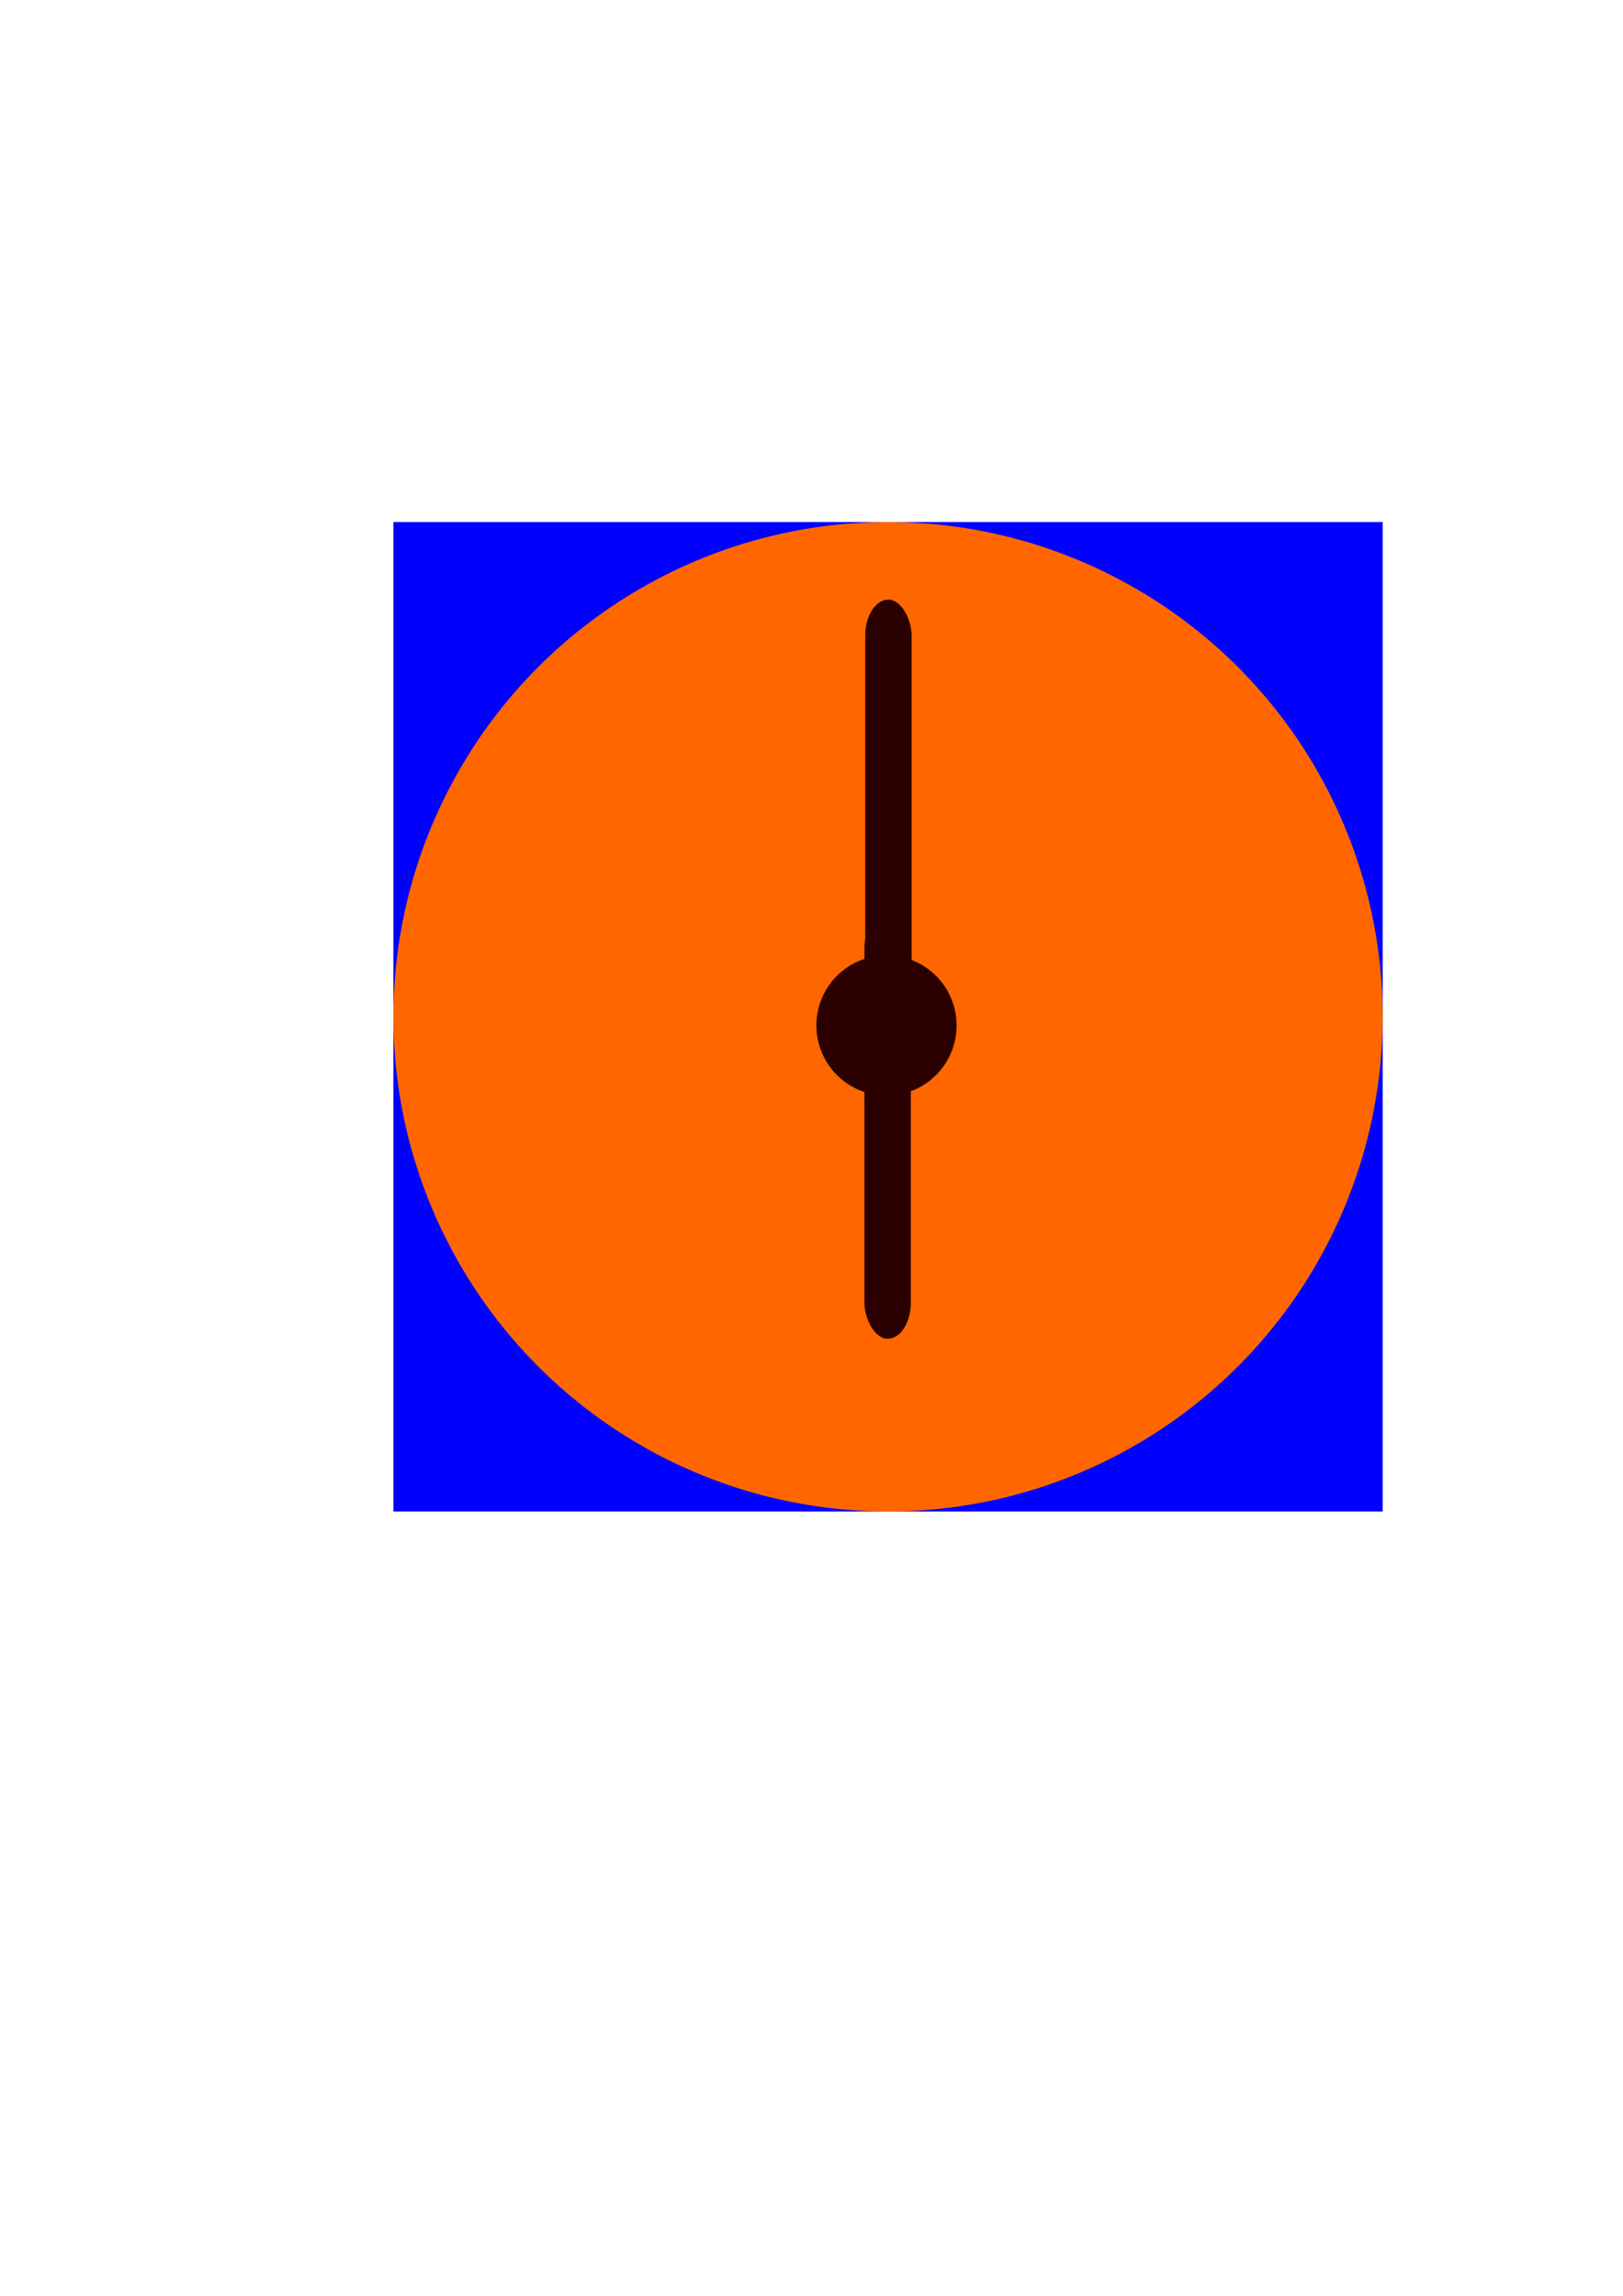 <?xml version="1.0" encoding="UTF-8" standalone="no"?>
<svg
   xmlns:dc="http://purl.org/dc/elements/1.1/"
   xmlns:cc="http://creativecommons.org/ns#"
   xmlns:rdf="http://www.w3.org/1999/02/22-rdf-syntax-ns#"
   xmlns:svg="http://www.w3.org/2000/svg"
   xmlns="http://www.w3.org/2000/svg"
   xmlns:sodipodi="http://sodipodi.sourceforge.net/DTD/sodipodi-0.dtd"
   xmlns:inkscape="http://www.inkscape.org/namespaces/inkscape"
   width="210mm"
   height="297mm"
   viewBox="0 0 210 297"
   version="1.1"
   id="svg8"
   inkscape:version="1.0.1 (3bc2e813f5, 2020-09-07)"
   sodipodi:docname="click_around.svg">
  <defs
     id="defs2" />
  <sodipodi:namedview
     id="base"
     pagecolor="#ffffff"
     bordercolor="#666666"
     borderopacity="1.0"
     inkscape:pageopacity="0.0"
     inkscape:pageshadow="2"
     inkscape:zoom="0.35"
     inkscape:cx="400"
     inkscape:cy="560"
     inkscape:document-units="mm"
     inkscape:current-layer="layer1-1"
     inkscape:document-rotation="0"
     showgrid="false"
     inkscape:window-width="1431"
     inkscape:window-height="1030"
     inkscape:window-x="96"
     inkscape:window-y="0"
     inkscape:window-maximized="0" />
  <g
     inkscape:label="Layer 1"
     inkscape:groupmode="layer"
     id="layer1">
    <g
       inkscape:label="Layer 1"
       id="layer1-1"
       transform="translate(10.083,7.815)">
      <rect
         style="fill:#0000ff;fill-rule:evenodd;stroke-width:0.265"
         id="rect10"
         width="128"
         height="128"
         x="40.821"
         y="59.72" />
      <circle
         style="fill:#ff6600;fill-rule:evenodd;stroke-width:0.265"
         id="path26"
         cx="104.821"
         cy="123.72"
         r="64" />
      <path
         style="fill:#2b0000;stroke-width:0.098"
         id="path46"
         sodipodi:type="arc"
         sodipodi:cx="104.62202"
         sodipodi:cy="124.84495"
         sodipodi:rx="9.0714273"
         sodipodi:ry="9.0714293"
         sodipodi:start="0"
         sodipodi:end="6.1997743"
         sodipodi:arc-type="arc"
         d="m 113.693,124.845 a 9.071,9.071 0 0 1 -8.882,9.069 9.071,9.071 0 0 1 -9.253,-8.691 9.071,9.071 0 0 1 8.496,-9.432 9.071,9.071 0 0 1 9.607,8.298"
         sodipodi:open="true" />
      <rect
         style="fill:#2b0000;stroke-width:0.274"
         id="rect54-3"
         width="6.005"
         height="55.2"
         x="101.869"
         y="69.753"
         ry="4.673"
         rx="3.002" />
      <rect
         style="fill:#2b0000;stroke-width:0.274"
         id="rect54-3-6"
         width="6.005"
         height="55.2"
         x="101.762"
         y="110.177"
         ry="4.673"
         rx="3.002" />
    </g>
  </g>
</svg>
